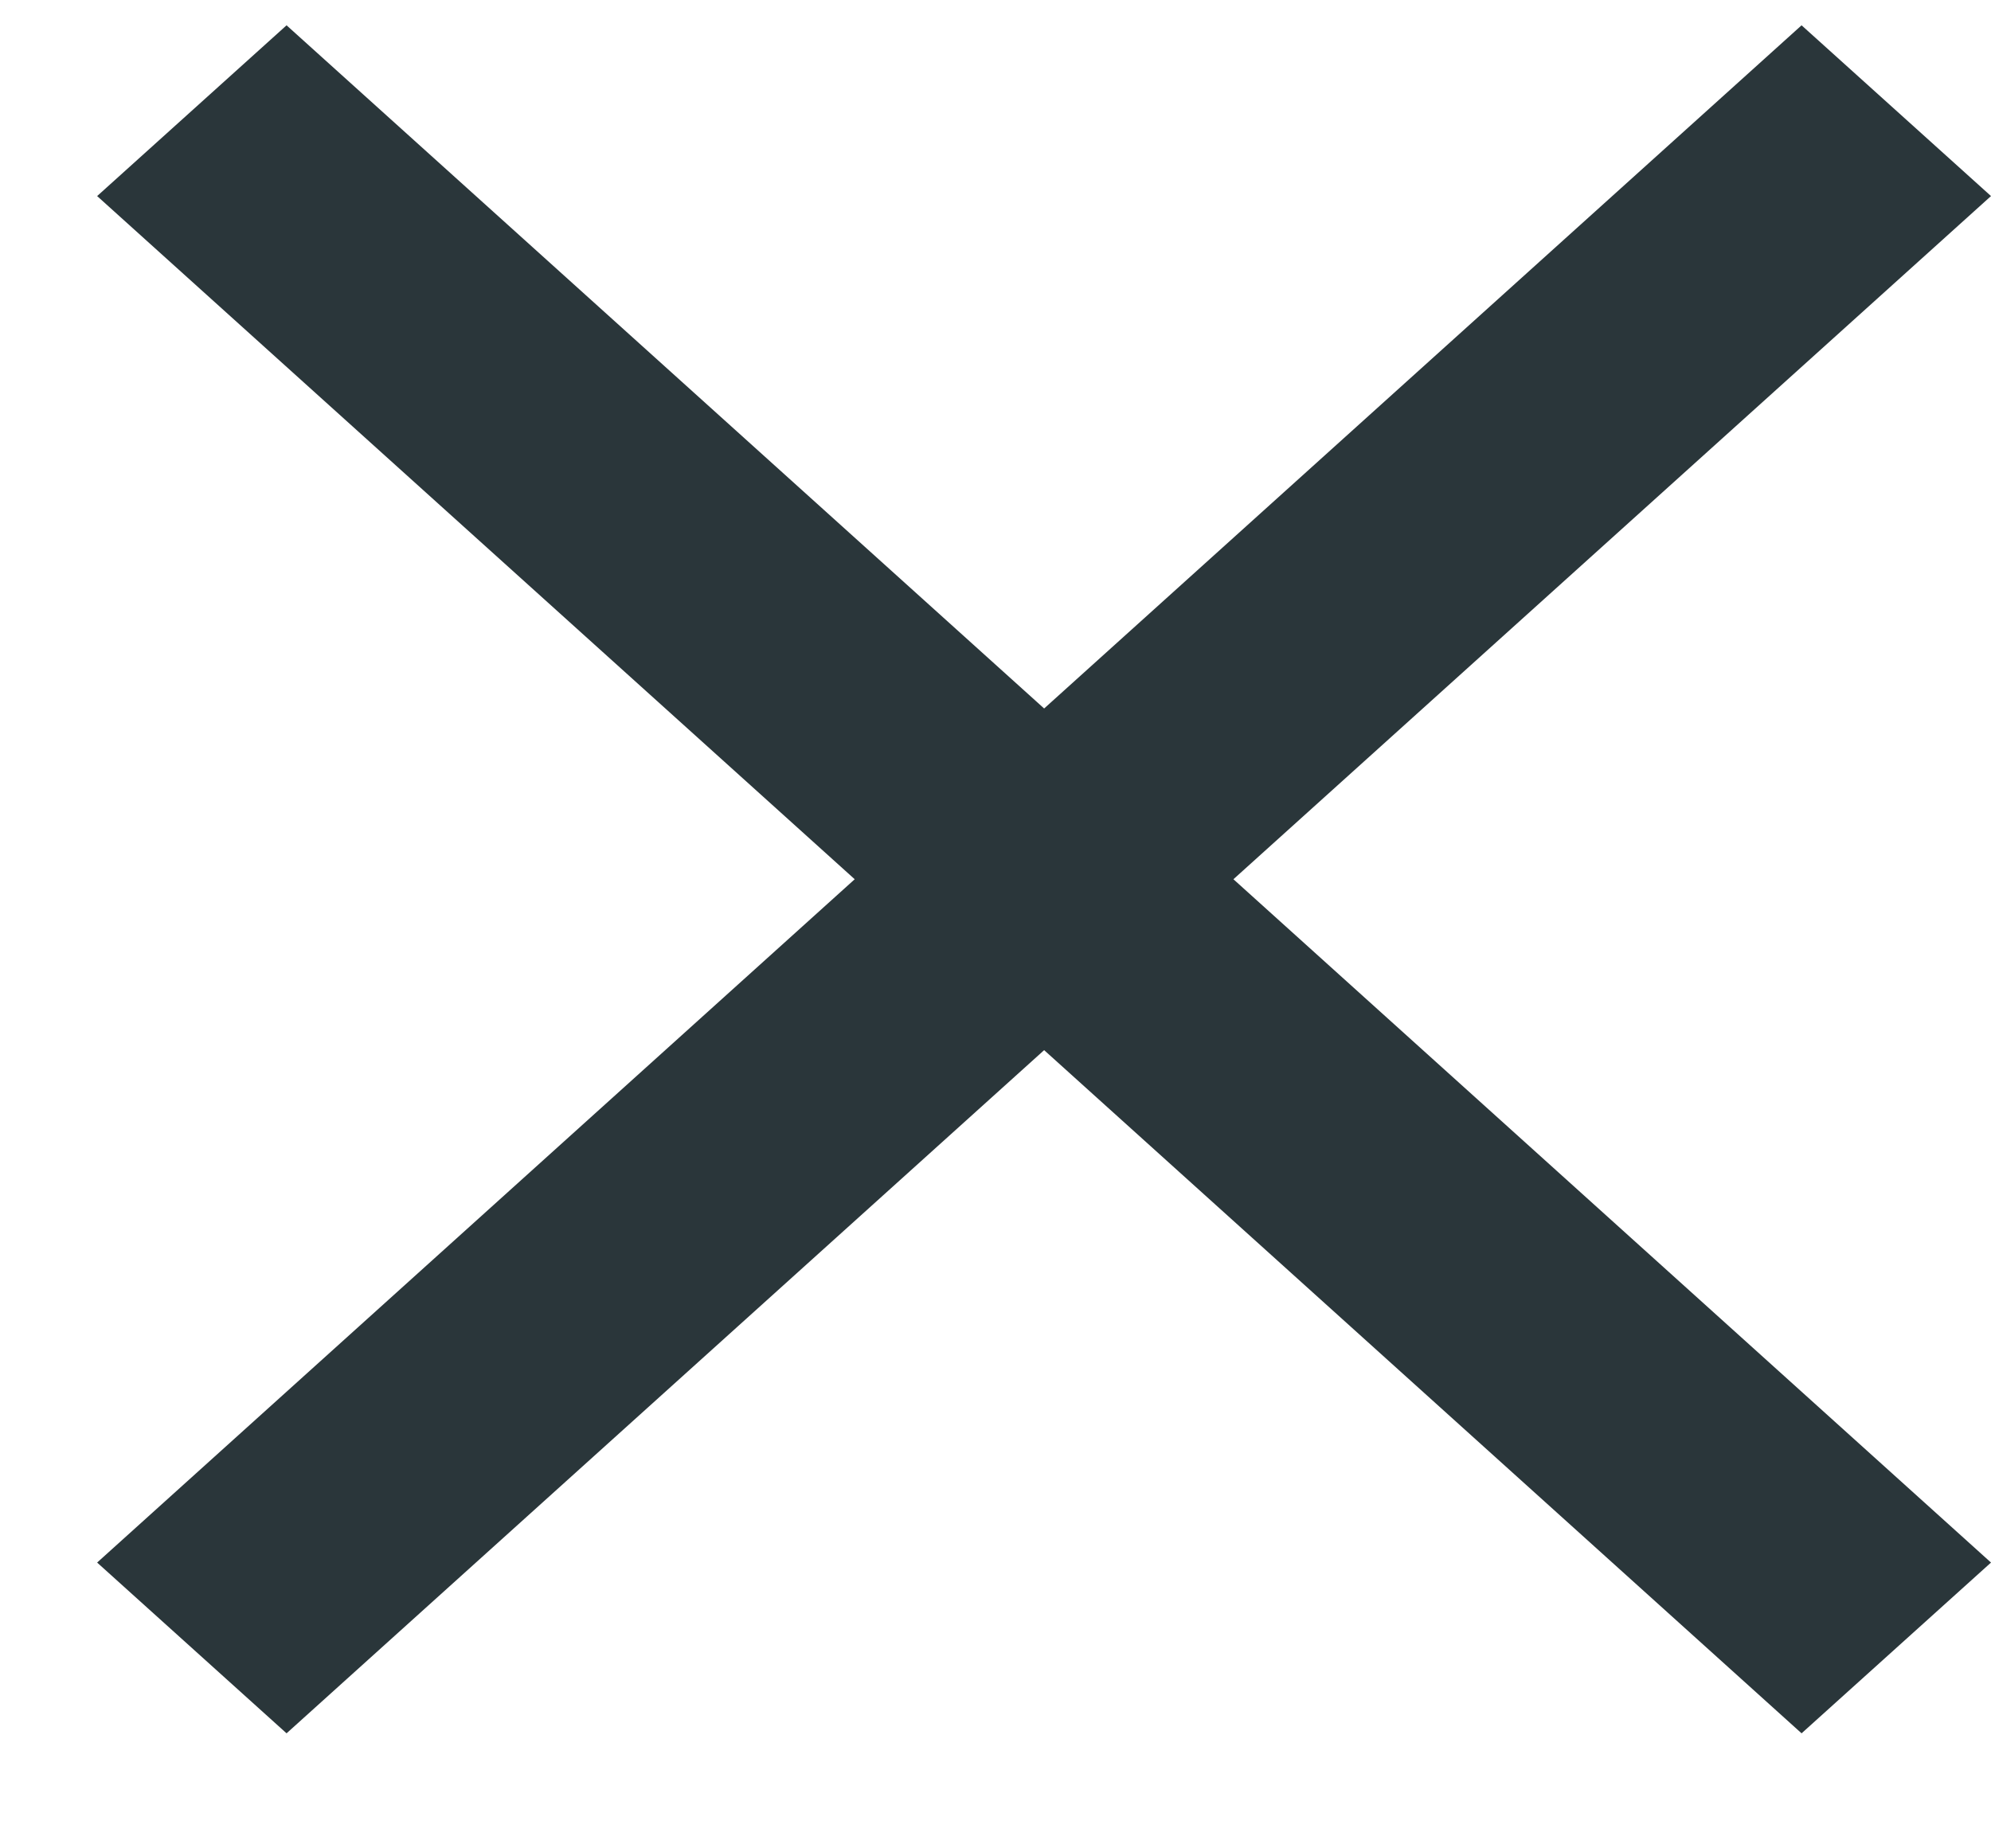 <svg width="14" height="13" viewBox="0 0 14 13" fill="none" xmlns="http://www.w3.org/2000/svg">
<path d="M0.683 1.379L2.015 0.178L7.342 4.983L12.668 0.178L14 1.379L8.673 6.184L14 10.99L12.668 12.191L7.342 7.386L2.015 12.191L0.683 10.99L6.01 6.184L0.683 1.379Z" fill="#2A363A"/>
</svg>
